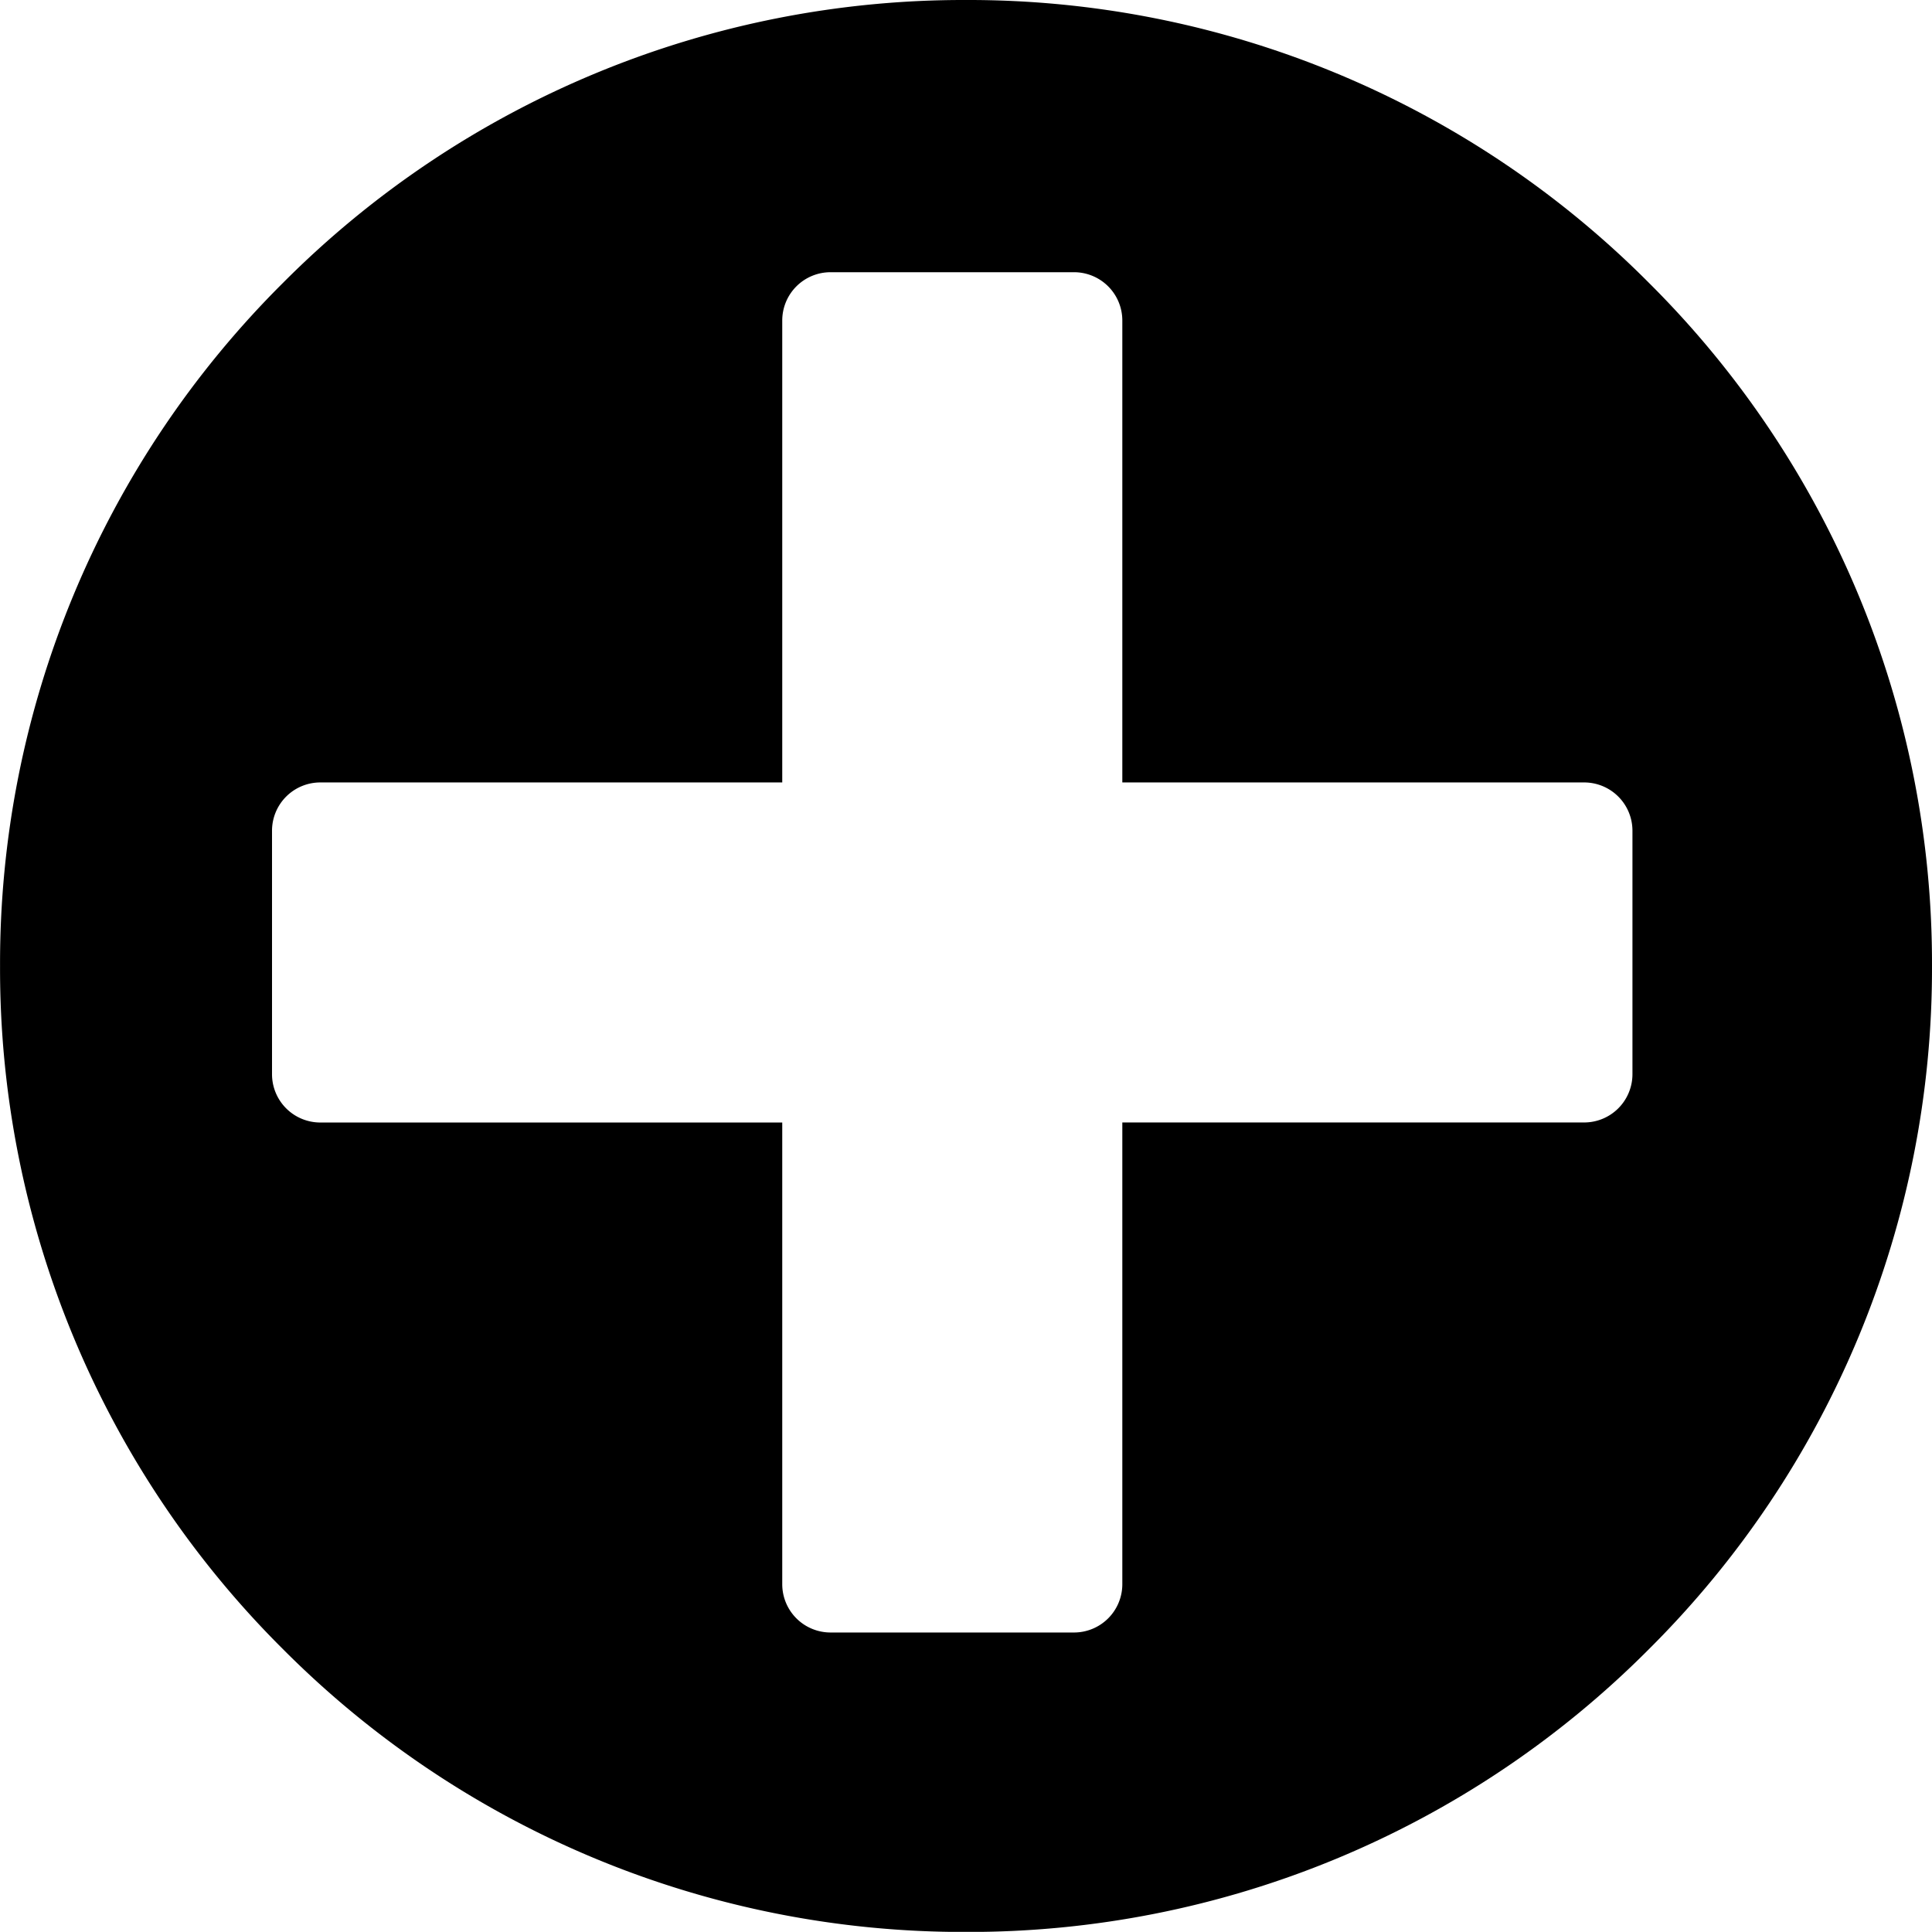 <svg xmlns="http://www.w3.org/2000/svg" width="40.001" height="39.998" viewBox="0 0 40.001 39.998">
  <path id="Sustracción_11" data-name="Sustracción 11" d="M-10156,15a19.876,19.876,0,0,1-14.145-5.858A19.867,19.867,0,0,1-10176-5a19.867,19.867,0,0,1,5.857-14.142A19.876,19.876,0,0,1-10156-25a19.868,19.868,0,0,1,14.141,5.858A19.868,19.868,0,0,1-10136-5a19.868,19.868,0,0,1-5.858,14.142A19.868,19.868,0,0,1-10156,15Zm-13.369-23.8a1,1,0,0,0-1,1v5.041a1,1,0,0,0,1,1h9.564V7.8a1,1,0,0,0,1,1h5.041a1,1,0,0,0,1-1V-1.76h9.562a1,1,0,0,0,1-1V-7.8a1,1,0,0,0-1-1h-9.562v-9.564a1,1,0,0,0-1-1h-5.041a1,1,0,0,0-1,1V-8.8Z" transform="translate(10176.001 25)"/>
</svg>

